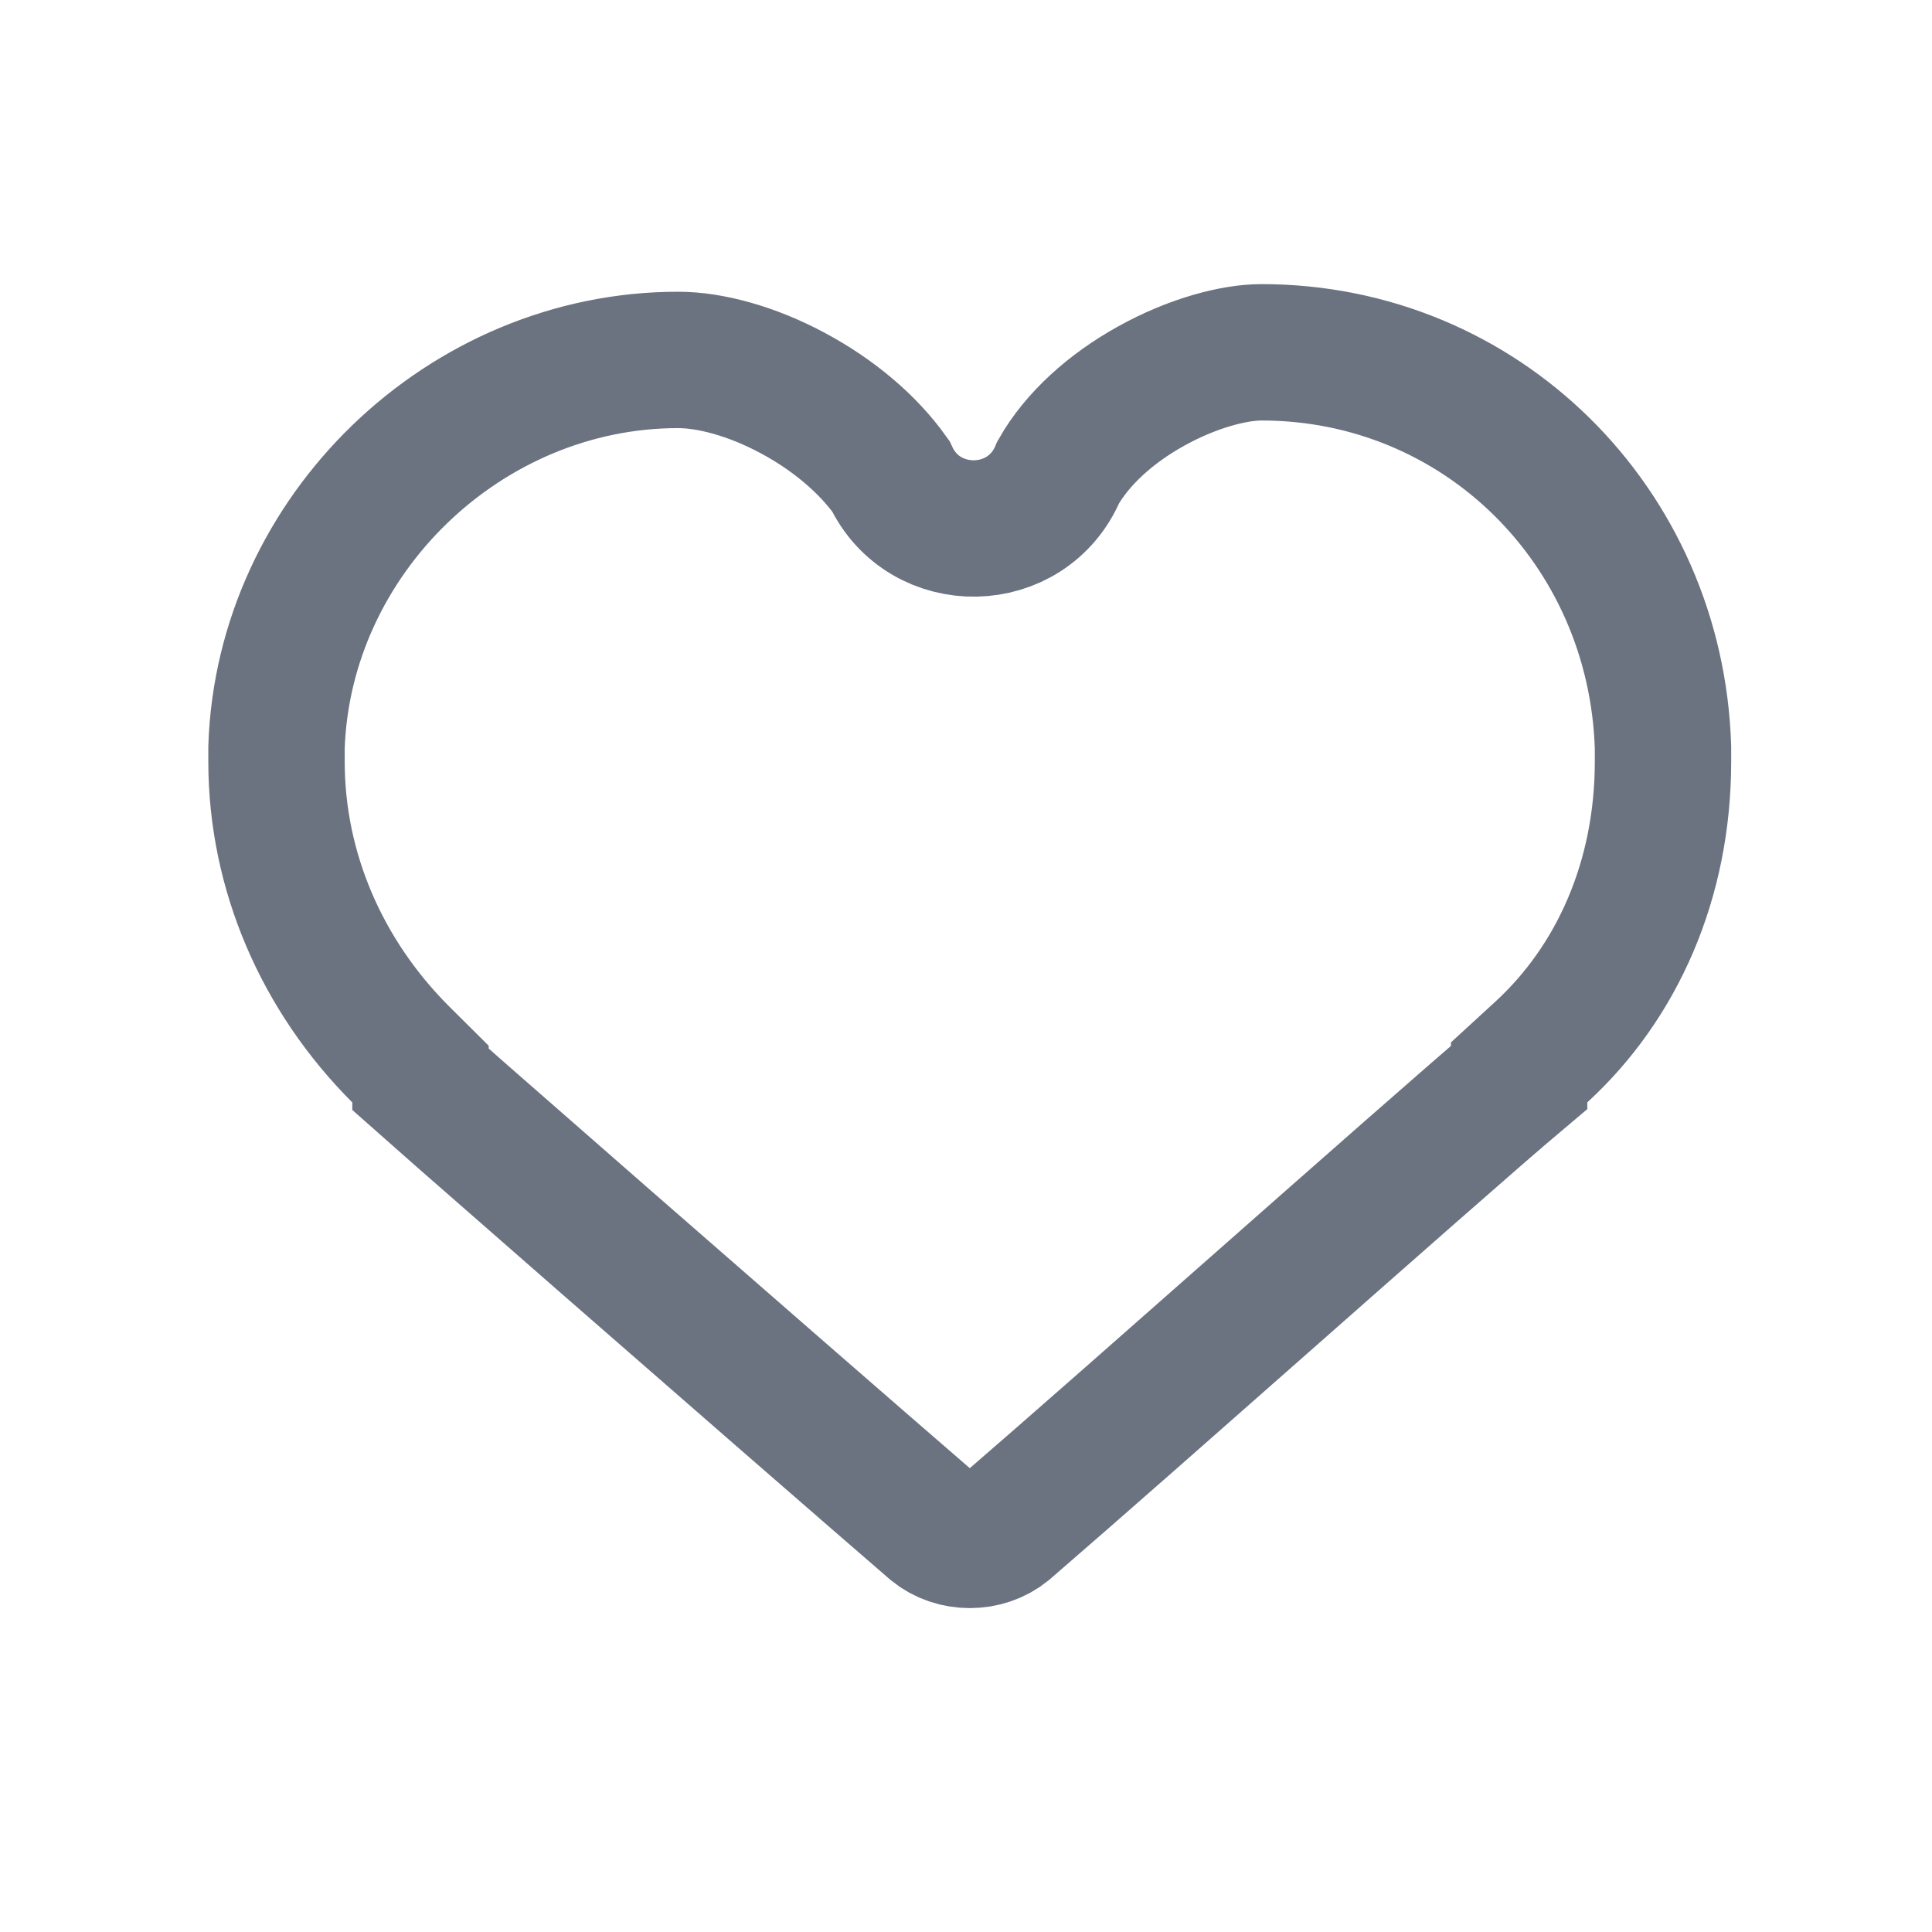 <svg width="16" height="16" viewBox="0 0 16 17" fill="none" xmlns="http://www.w3.org/2000/svg">
<path d="M3.557 9.812C3.408 9.68 3.288 9.575 3.2 9.497V9.451L3.024 9.276C2.331 8.582 1.933 7.665 1.933 6.7V6.576C1.995 4.706 3.592 3.167 5.467 3.167C5.745 3.167 6.114 3.263 6.482 3.462C6.83 3.649 7.135 3.904 7.337 4.188C7.631 4.815 8.539 4.804 8.812 4.155C8.979 3.861 9.273 3.595 9.626 3.399C9.993 3.194 10.36 3.1 10.6 3.1C12.53 3.1 14.072 4.627 14.133 6.576V6.7C14.133 7.742 13.73 8.645 13.061 9.258L12.867 9.436V9.48C12.766 9.565 12.635 9.678 12.483 9.81C12.146 10.103 11.695 10.5 11.203 10.933C11.046 11.072 10.884 11.215 10.72 11.359C9.864 12.114 8.96 12.912 8.346 13.442C8.17 13.586 7.897 13.586 7.721 13.442C6.989 12.809 5.826 11.796 4.837 10.932C4.341 10.498 3.889 10.103 3.557 9.812Z" stroke="#6B7280" stroke-width="1.2"/>
</svg>
